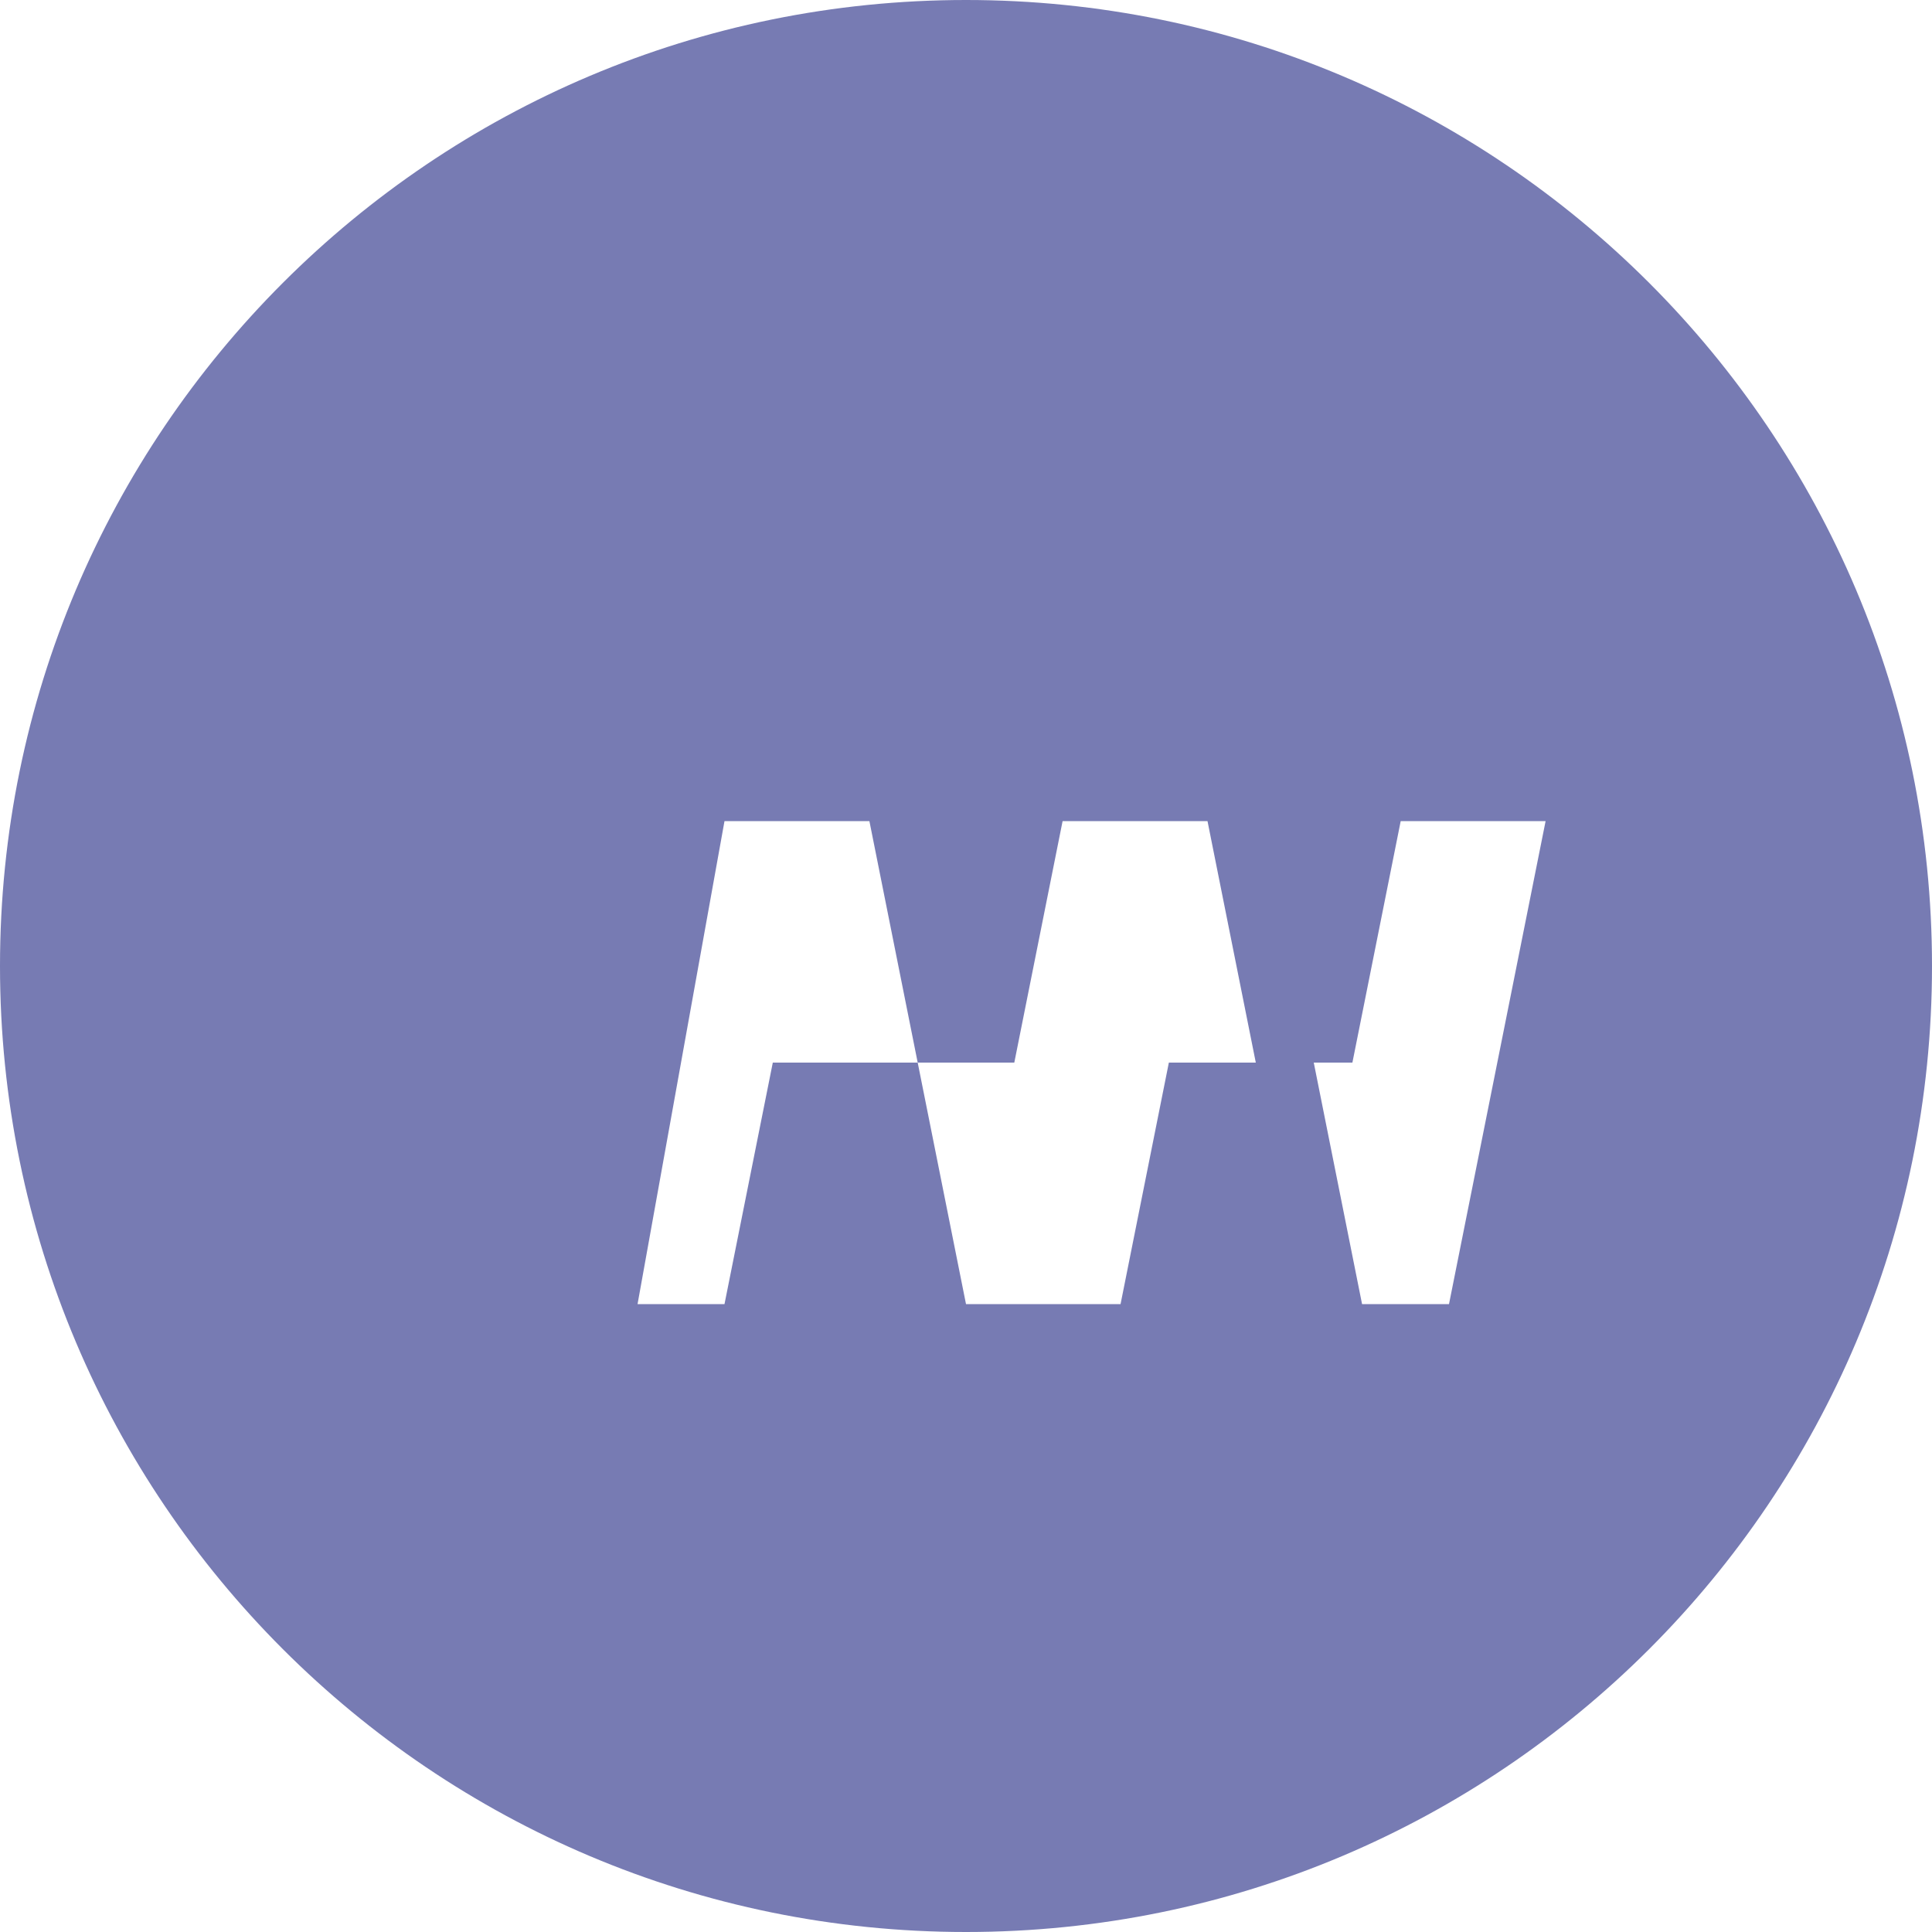 <?xml version="1.0" encoding="UTF-8"?>
<svg width="256px" height="256px" viewBox="0 0 256 256" version="1.1" xmlns="http://www.w3.org/2000/svg">
    <g fill="#777BB3">
        <path d="M128,0 C57.28,0 0,57.28 0,128 C0,198.72 57.28,256 128,256 C198.72,256 256,198.72 256,128 C256,57.28 198.72,0 128,0 Z M139.52,172.8 L128,172.8 L121.6,140.8 L102.4,140.8 L96,172.8 L84.48,172.8 L96,108.8 L115.2,108.8 L121.6,140.8 L134.4,140.8 L140.8,108.8 L160,108.8 L166.4,140.8 L179.2,140.8 L185.6,108.8 L204.8,108.8 L192,172.8 L180.48,172.8 L174.08,140.8 L154.88,140.8 L148.48,172.8 L139.52,172.8 Z"/>
    </g>
</svg> 